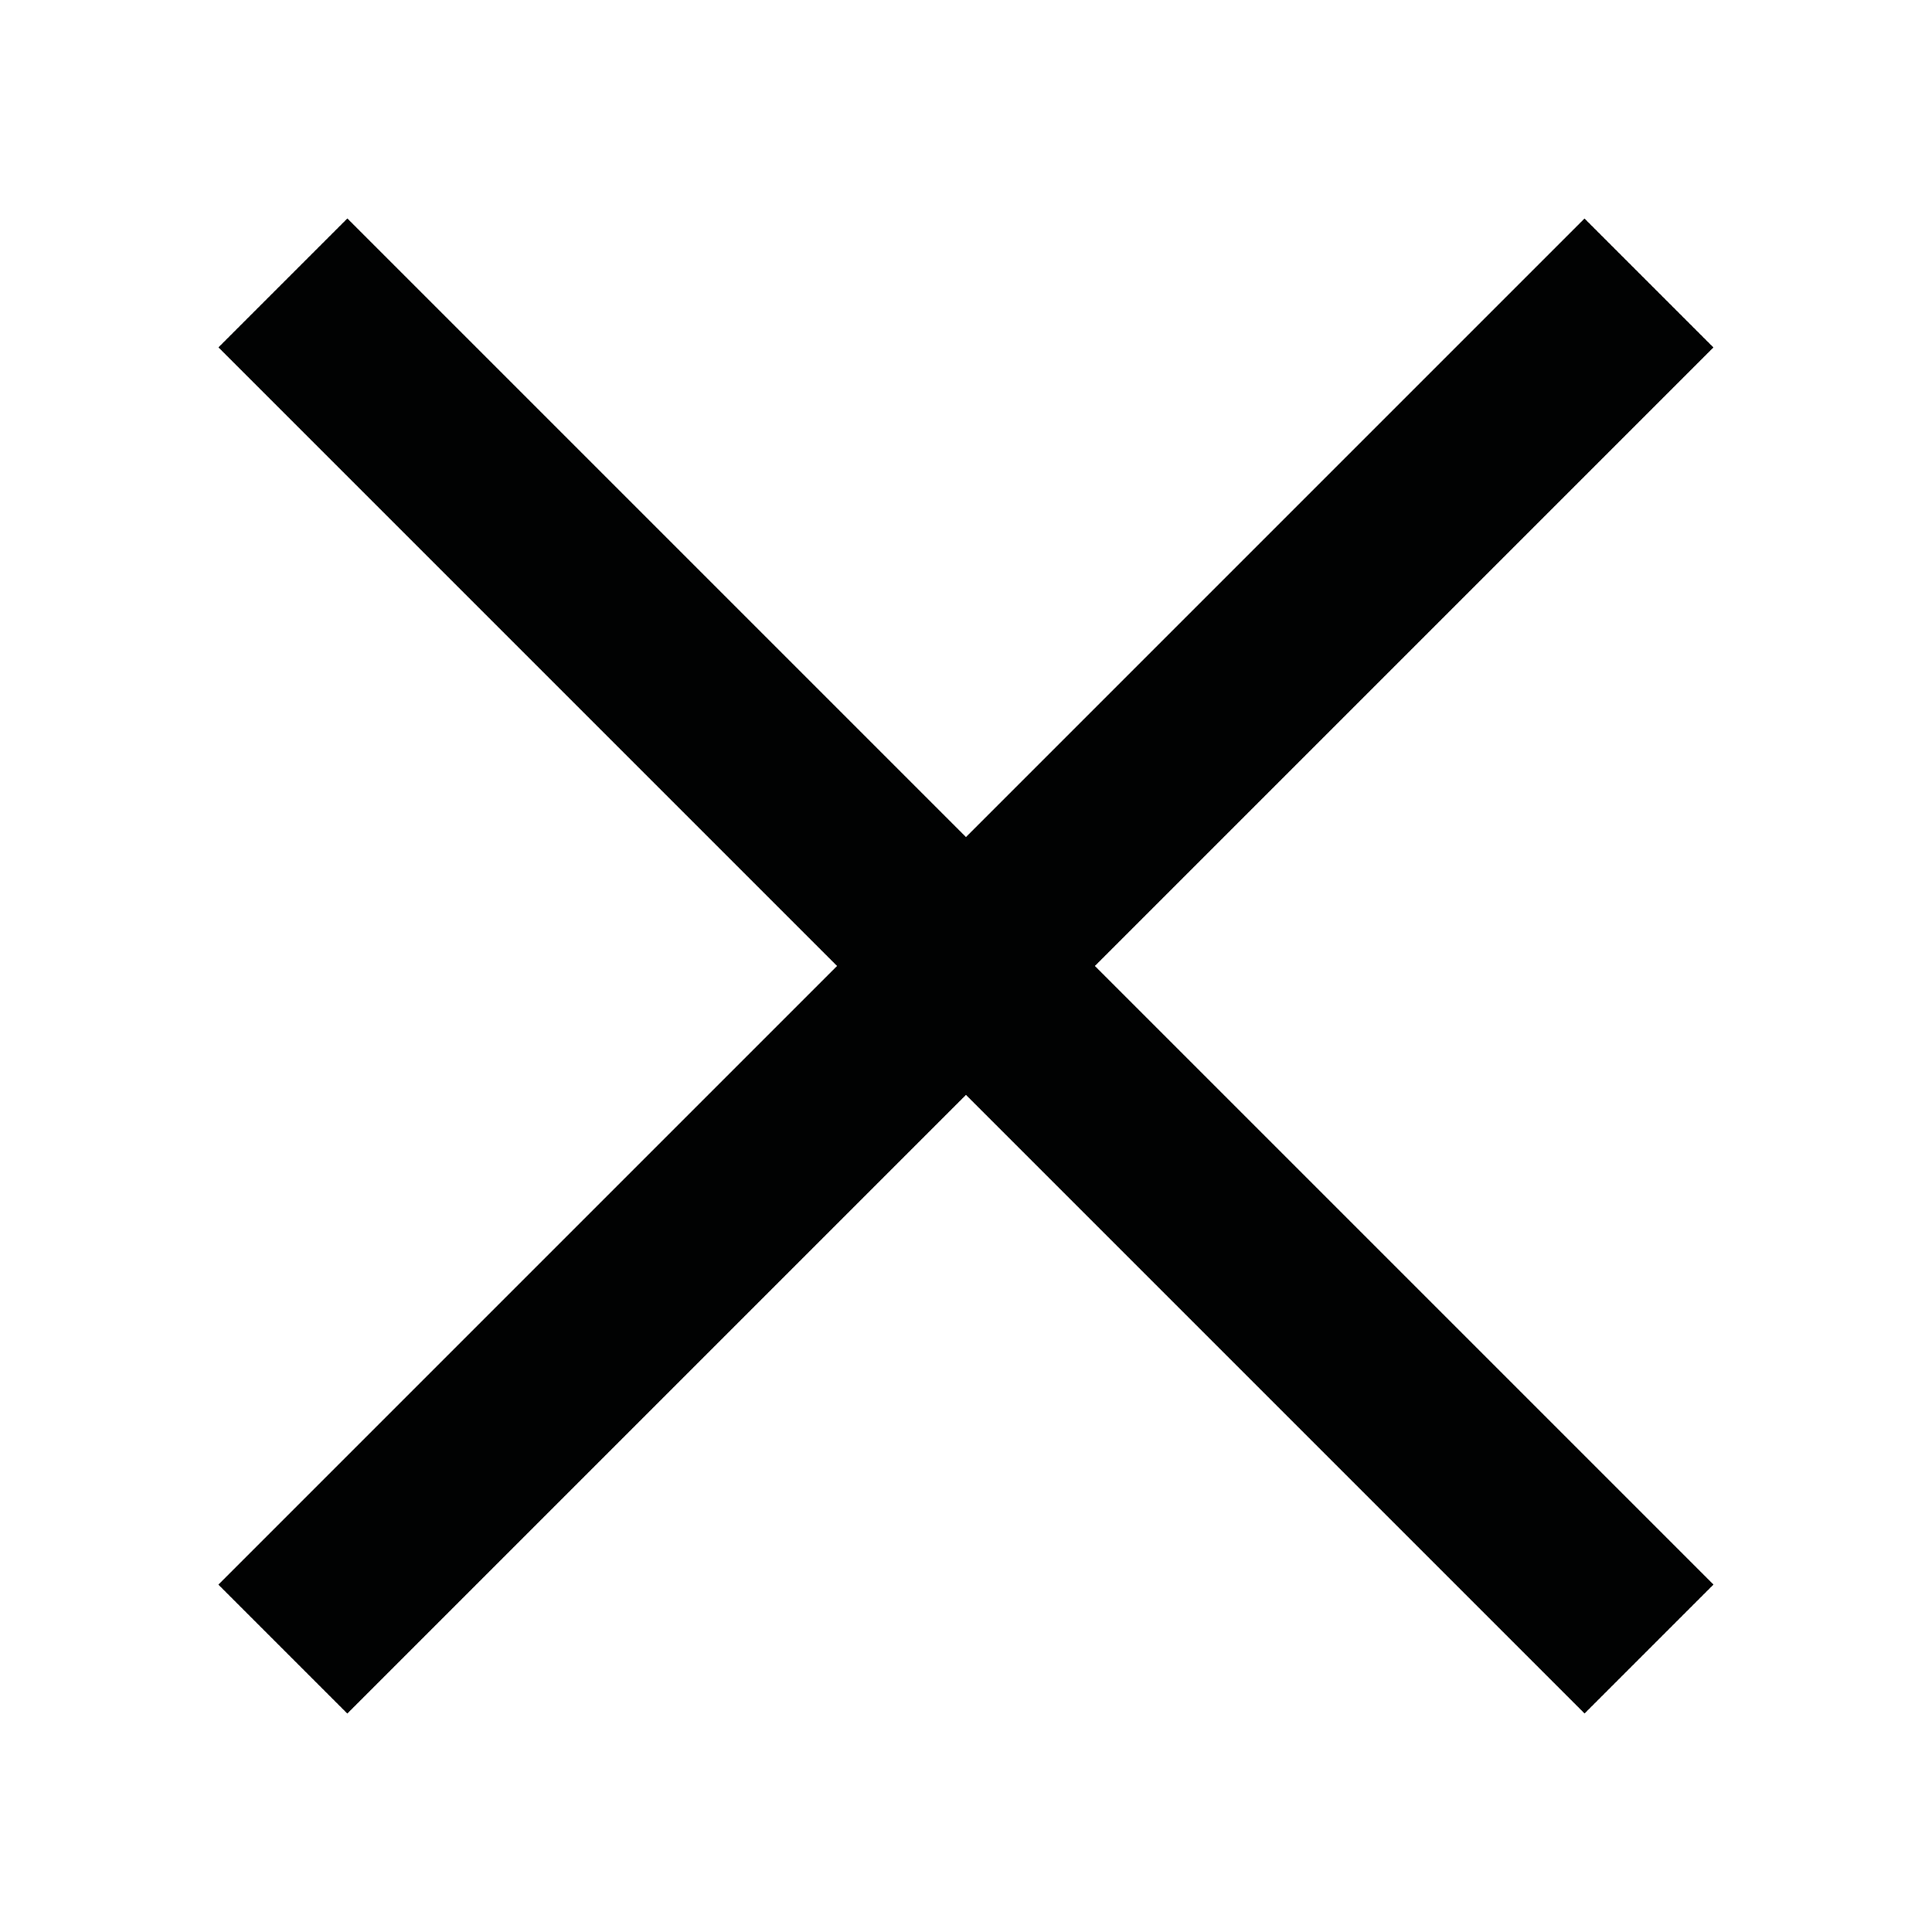<svg xmlns="http://www.w3.org/2000/svg" width="30" height="30" viewBox="0 0 30 30"><path fill="#010202" d="M30 16.414h24.558l-11.644 11.586 2.01 2 13.066-13 2.01-2-2.01-2-13.066-13-2.01 2 11.644 11.586h-24.558zm-24.607 10.194l-2.002-2.002 21.213-21.213 2.002 2.002zm21.214-2.003l-2.002 2.002-21.213-21.213 2.002-2.002z"/></svg>